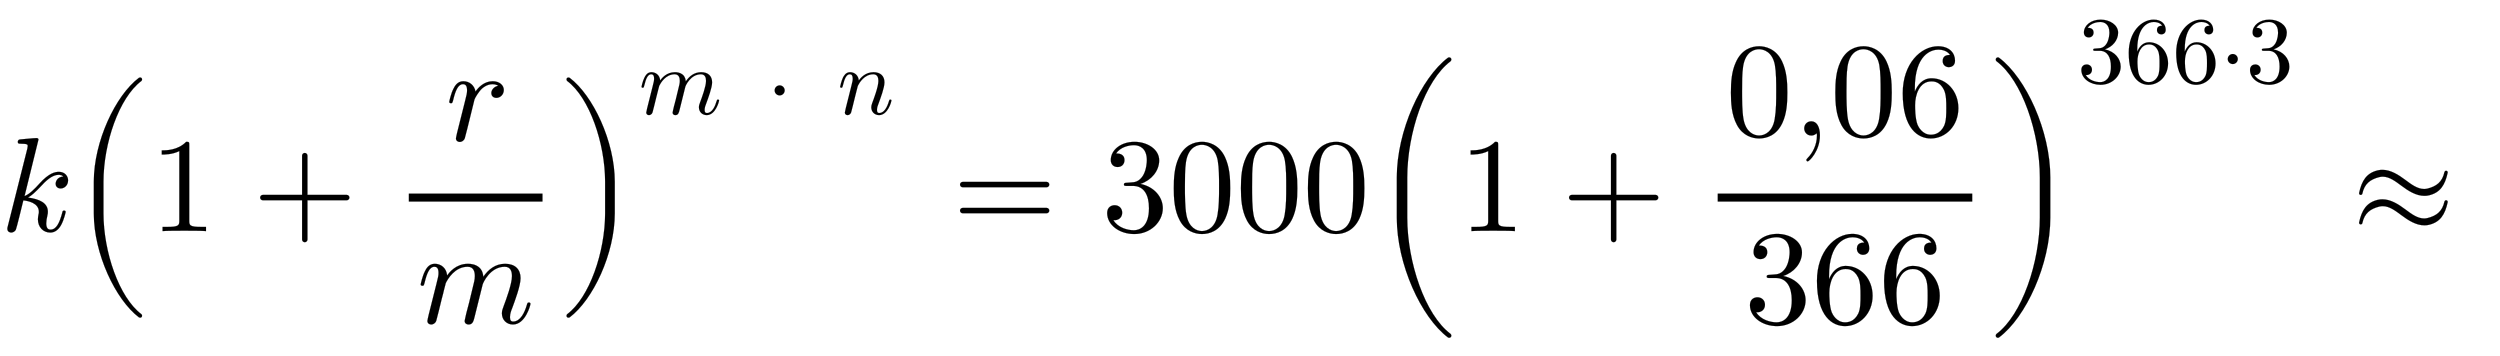 <svg xmlns:xlink="http://www.w3.org/1999/xlink" width="43.324ex" height="6.176ex" style="vertical-align: -2.171ex;" viewBox="0 -1724.2 18653.3 2659.1" role="img" focusable="false" xmlns="http://www.w3.org/2000/svg" aria-labelledby="MathJax-SVG-1-Title">
<defs aria-hidden="true">
<path stroke-width="1" id="E1-LATINMODERNNORMAL-1D458" d="M508 379c0 -39 -29 -61 -55 -61c-27 0 -38 19 -38 35c0 12 9 51 57 54c-2 2 -2 3 -4 4c-8 6 -9 6 -21 8c-2 1 -3 1 -9 1c-49 0 -95 -43 -143 -96c-23 -24 -55 -56 -86 -74c85 -11 148 -40 148 -105c0 -10 0 -14 -4 -31c-4 -16 -8 -39 -8 -56c0 -36 13 -47 32 -47 c44 0 67 51 87 124c3 14 4 18 14 18c3 0 12 0 12 -10c0 0 -11 -57 -36 -101c-22 -37 -49 -53 -79 -53c-52 0 -92 40 -92 99c0 11 2 23 4 35c3 10 3 14 3 21c0 66 -82 82 -116 85c-6 -25 -51 -210 -56 -219c-6 -12 -21 -21 -34 -21c-9 0 -29 5 -29 28c0 6 0 8 4 22l145 576 l3 20c0 10 -2 17 -50 17c-15 0 -24 0 -24 12c0 18 11 19 19 20c26 2 99 10 122 10c13 0 13 -11 13 -11l-104 -422c38 15 77 55 111 93c72 80 118 88 146 88c45 0 68 -33 68 -63Z"></path>
<path stroke-width="1" id="E1-LATINMODERNMAIN-28" d="M332 -238c0 -5 -5 -10 -10 -10c-2 0 -4 1 -6 2c-110 83 -215 283 -215 454v84c0 171 105 371 215 454c2 1 4 2 6 2c5 0 10 -5 10 -10c0 -3 -2 -6 -4 -8c-104 -78 -173 -278 -173 -438v-84c0 -160 69 -360 173 -438c2 -2 4 -5 4 -8Z"></path>
<path stroke-width="1" id="E1-LATINMODERNMAIN-31" d="M419 0c-35 3 -122 3 -162 3s-127 0 -162 -3v31h32c90 0 93 12 93 48v518c-52 -26 -111 -26 -131 -26v31c32 0 120 0 182 64c23 0 23 -2 23 -26v-561c0 -37 3 -48 93 -48h32v-31Z"></path>
<path stroke-width="1" id="E1-LATINMODERNMAIN-2B" d="M722 250c0 -11 -9 -20 -20 -20h-293v-293c0 -11 -9 -20 -20 -20s-20 9 -20 20v293h-293c-11 0 -20 9 -20 20s9 20 20 20h293v293c0 11 9 20 20 20s20 -9 20 -20v-293h293c11 0 20 -9 20 -20Z"></path>
<path stroke-width="1" id="E1-LATINMODERNNORMAL-1D45F" d="M436 377c0 -36 -28 -59 -55 -59s-38 19 -38 35c0 26 22 50 52 55c0 0 -16 12 -42 12c-43 0 -72 -26 -80 -33c-24 -22 -52 -69 -56 -82l-32 -130c-4 -18 -38 -154 -40 -158c-7 -20 -25 -28 -37 -28c-15 0 -29 9 -29 27c0 5 6 28 9 43l58 231c13 52 16 63 16 84 c0 38 -14 46 -31 46c-36 0 -56 -48 -73 -119c-6 -22 -7 -23 -17 -23c0 0 -12 0 -12 10c0 3 13 63 31 97c9 18 28 57 74 57c47 0 83 -32 91 -77c19 28 63 77 128 77c51 0 83 -30 83 -65Z"></path>
<path stroke-width="1" id="E1-LATINMODERNNORMAL-1D45A" d="M848 143c0 -8 -37 -154 -131 -154c-47 0 -82 35 -82 82c0 20 4 31 13 55c20 53 62 167 62 224c0 36 -11 70 -54 70c-109 0 -162 -120 -165 -133l-60 -241c-8 -32 -14 -57 -45 -57c-15 0 -29 9 -29 27c0 5 9 39 13 59c9 33 10 39 20 76l28 116c8 30 15 58 15 83 c0 33 -9 70 -54 70c-95 0 -148 -91 -163 -122l-13 -50c-5 -23 -11 -45 -17 -67l-22 -90c-6 -25 -18 -72 -19 -74c-7 -20 -25 -28 -37 -28c-15 0 -29 9 -29 27c0 5 6 28 9 43l58 231c13 52 16 63 16 84c0 38 -15 46 -31 46c-36 0 -56 -48 -73 -119c-6 -22 -7 -23 -17 -23 c0 0 -12 0 -12 10c0 3 13 62 31 97c9 18 28 57 74 57c45 0 87 -30 92 -87c17 23 66 87 156 87c25 0 57 -5 82 -26c28 -24 31 -58 32 -71c37 53 88 97 163 97s115 -42 115 -107c0 -57 -42 -168 -61 -220c-9 -22 -18 -46 -18 -71c0 -23 7 -33 24 -33c55 0 87 71 102 124 c5 15 5 18 15 18c3 0 12 0 12 -10Z"></path>
<path stroke-width="1" id="E1-LATINMODERNMAIN-29" d="M288 208c0 -171 -105 -371 -215 -454c-2 -1 -4 -2 -6 -2c-5 0 -10 5 -10 10c0 3 2 6 4 8c104 78 173 278 173 438v84c0 160 -69 360 -173 438c-2 2 -4 5 -4 8c0 5 5 10 10 10c2 0 4 -1 6 -2c110 -83 215 -283 215 -454v-84Z"></path>
<path stroke-width="1" id="E1-LATINMODERNSIZE4-28" d="M539 -632c0 -8 -6 -14 -14 -14c-3 0 -6 1 -9 2c-175 132 -337 475 -337 776v236c0 301 162 644 337 776c3 1 6 2 9 2c8 0 14 -6 14 -14c0 -5 -2 -9 -5 -12c-167 -125 -283 -466 -283 -752v-236c0 -286 116 -627 283 -752c3 -3 5 -7 5 -12Z"></path>
<path stroke-width="1" id="E1-LATINMODERNSIZE4-29" d="M418 132c0 -301 -162 -644 -337 -776c-3 -1 -6 -2 -9 -2c-8 0 -14 6 -14 14c0 5 2 9 5 12c167 125 283 466 283 752v236c0 286 -116 627 -283 752c-3 3 -5 7 -5 12c0 8 6 14 14 14c3 0 6 -1 9 -2c175 -132 337 -475 337 -776v-236Z"></path>
<path stroke-width="1" id="E1-LATINMODERNMAIN-22C5" d="M192 250c0 -29 -24 -53 -53 -53s-53 24 -53 53s24 53 53 53s53 -24 53 -53Z"></path>
<path stroke-width="1" id="E1-LATINMODERNNORMAL-1D45B" d="M571 143c0 -8 -37 -154 -131 -154c-47 0 -82 35 -82 82c0 11 1 23 10 46c16 43 65 171 65 233c0 33 -9 70 -54 70c-95 0 -148 -91 -163 -122l-13 -50c-5 -23 -11 -45 -17 -67l-22 -90c-6 -25 -18 -72 -19 -74c-7 -20 -25 -28 -37 -28c-15 0 -29 9 -29 27c0 5 6 28 9 43 l58 231c13 52 16 63 16 84c0 33 -11 46 -31 46c-36 0 -56 -48 -73 -119c-6 -22 -7 -23 -17 -23c0 0 -12 0 -12 10c0 4 14 63 30 97c10 18 29 57 75 57s87 -31 92 -87c17 23 66 87 156 87c72 0 115 -40 115 -107c0 -57 -42 -167 -61 -220c-9 -22 -18 -46 -18 -71 c0 -23 7 -33 24 -33c49 0 82 56 102 124c5 15 5 18 15 18c3 0 12 0 12 -10Z"></path>
<path stroke-width="1" id="E1-LATINMODERNMAIN-3D" d="M722 347c0 -11 -9 -20 -20 -20h-626c-11 0 -20 9 -20 20s9 20 20 20h626c11 0 20 -9 20 -20zM722 153c0 -11 -9 -20 -20 -20h-626c-11 0 -20 9 -20 20s9 20 20 20h626c11 0 20 -9 20 -20Z"></path>
<path stroke-width="1" id="E1-LATINMODERNMAIN-33" d="M457 171c0 -102 -91 -193 -213 -193c-109 0 -202 66 -202 157c0 44 32 58 56 58c29 0 56 -20 56 -56c0 -38 -31 -60 -66 -55c35 -59 110 -76 153 -76c44 0 113 29 113 165c0 98 -37 166 -119 166h-44c-17 0 -24 0 -24 11c0 10 7 11 15 12c7 0 31 2 39 3c25 1 59 4 89 52 c26 44 28 102 28 114c0 90 -55 112 -96 112c-36 0 -102 -13 -133 -62c15 0 62 0 62 -50c0 -29 -20 -51 -51 -51c-29 0 -51 19 -51 52c0 76 76 136 177 136c96 0 184 -56 184 -138c0 -79 -58 -149 -140 -176c104 -21 167 -99 167 -181Z"></path>
<path stroke-width="1" id="E1-LATINMODERNMAIN-30" d="M460 320c0 -79 -5 -157 -37 -226c-44 -95 -120 -116 -174 -116c-49 0 -122 20 -165 101c-41 76 -45 166 -45 241c0 80 5 158 37 227c41 93 114 119 174 119c42 0 124 -16 170 -112c35 -74 40 -154 40 -234zM377 332c0 63 0 139 -10 195c-19 99 -85 117 -118 117 c-25 0 -100 -9 -119 -128c-8 -54 -8 -120 -8 -184c0 -59 0 -151 11 -211c18 -96 77 -121 116 -121c45 0 102 30 117 125c11 64 11 132 11 207Z"></path>
<path stroke-width="1" id="E1-LATINMODERNMAIN-2C" d="M203 1c0 -117 -80 -194 -91 -194c-5 0 -10 4 -10 11c0 3 0 5 11 16c33 33 68 93 68 167c0 14 -2 15 -2 15s-2 -1 -5 -3c-10 -9 -23 -13 -35 -13c-33 0 -53 26 -53 53c0 28 20 53 53 53c39 0 64 -39 64 -105Z"></path>
<path stroke-width="1" id="E1-LATINMODERNMAIN-36" d="M457 204c0 -132 -95 -226 -206 -226c-93 0 -209 71 -209 338c0 221 135 350 263 350c83 0 127 -48 127 -108c0 -39 -30 -48 -46 -48c-22 0 -46 15 -46 46c0 45 40 45 55 45c-22 34 -64 40 -88 40c-51 0 -175 -36 -175 -289v-24c20 48 57 99 125 99 c111 0 200 -96 200 -223zM367 205c0 49 0 100 -18 137c-31 62 -77 62 -93 62c-90 0 -122 -100 -122 -178c0 -18 0 -98 18 -145c6 -15 36 -75 99 -75c23 0 69 5 99 65c17 36 17 86 17 134Z"></path>
<path stroke-width="1" id="E1-LATINMODERNSIZE5-28" d="M608 -780c0 -9 -7 -16 -16 -16c-4 0 -7 1 -10 3c-199 150 -381 545 -381 893v300c0 348 182 743 381 893c3 2 6 3 10 3c9 0 16 -7 16 -16c0 -5 -3 -10 -6 -13c-190 -142 -323 -535 -323 -867v-300c0 -332 133 -725 323 -867c3 -3 6 -8 6 -13Z"></path>
<path stroke-width="1" id="E1-LATINMODERNSIZE5-29" d="M462 100c0 -348 -182 -743 -382 -893c-2 -2 -6 -3 -9 -3c-9 0 -16 7 -16 16c0 5 2 10 6 13c190 142 323 535 323 867v300c0 332 -133 725 -323 867c-4 3 -6 8 -6 13c0 9 7 16 16 16c3 0 7 -1 9 -3c200 -150 382 -545 382 -893v-300Z"></path>
<path stroke-width="1" id="E1-LATINMODERNMAIN-2248" d="M717 438v-2c-20 -93 -56 -149 -139 -169c-11 -3 -23 -4 -35 -4c-62 0 -120 37 -172 76c-43 32 -89 67 -138 67c-9 0 -17 -1 -26 -3c-67 -17 -111 -49 -127 -124c-1 -5 -6 -9 -12 -9c-7 0 -12 5 -12 12v2c20 93 56 149 139 169c12 3 24 4 35 4c62 0 120 -37 172 -76 c43 -32 89 -67 139 -67c8 0 16 1 25 3c67 17 111 49 127 124c2 5 6 9 12 9c7 0 12 -5 12 -12zM717 218v-2c-20 -93 -56 -149 -139 -169c-11 -3 -23 -4 -35 -4c-62 0 -120 37 -172 76c-43 32 -89 67 -138 67c-9 0 -17 -1 -26 -3c-67 -17 -111 -49 -127 -124 c-1 -5 -6 -9 -12 -9c-7 0 -12 5 -12 12v2c20 93 56 149 139 169c12 3 24 4 35 4c62 0 120 -37 172 -76c43 -32 89 -67 139 -67c8 0 16 1 25 3c67 17 111 49 127 124c2 5 6 9 12 9c7 0 12 -5 12 -12Z"></path>
</defs>
<g stroke="currentColor" fill="currentColor" stroke-width="0" transform="matrix(1 0 0 -1 0 0)" aria-hidden="true">
 <use xlink:href="#E1-LATINMODERNNORMAL-1D458" x="0" y="0"></use>
<g transform="translate(521,0)">
 <use xlink:href="#E1-LATINMODERNSIZE4-28"></use>
 <use xlink:href="#E1-LATINMODERNMAIN-31" x="597" y="0"></use>
 <use xlink:href="#E1-LATINMODERNMAIN-2B" x="1364" y="0"></use>
<g transform="translate(2409,0)">
<g transform="translate(120,0)">
<rect stroke="none" width="998" height="60" x="0" y="220"></rect>
 <use xlink:href="#E1-LATINMODERNNORMAL-1D45F" x="273" y="676"></use>
 <use xlink:href="#E1-LATINMODERNNORMAL-1D45A" x="60" y="-686"></use>
</g>
</g>
 <use xlink:href="#E1-LATINMODERNSIZE4-29" x="3648" y="0"></use>
<g transform="translate(4245,873)">
 <use transform="scale(0.707)" xlink:href="#E1-LATINMODERNNORMAL-1D45A" x="0" y="0"></use>
 <use transform="scale(0.707)" xlink:href="#E1-LATINMODERNMAIN-22C5" x="1348" y="0"></use>
 <use transform="scale(0.707)" xlink:href="#E1-LATINMODERNNORMAL-1D45B" x="2096" y="0"></use>
</g>
</g>
 <use xlink:href="#E1-LATINMODERNMAIN-3D" x="7107" y="0"></use>
<g transform="translate(8219,0)">
 <use xlink:href="#E1-LATINMODERNMAIN-33"></use>
 <use xlink:href="#E1-LATINMODERNMAIN-30" x="500" y="0"></use>
 <use xlink:href="#E1-LATINMODERNMAIN-30" x="1001" y="0"></use>
 <use xlink:href="#E1-LATINMODERNMAIN-30" x="1501" y="0"></use>
</g>
<g transform="translate(10221,0)">
 <use xlink:href="#E1-LATINMODERNSIZE5-28"></use>
 <use xlink:href="#E1-LATINMODERNMAIN-31" x="663" y="0"></use>
 <use xlink:href="#E1-LATINMODERNMAIN-2B" x="1430" y="0"></use>
<g transform="translate(2475,0)">
<g transform="translate(120,0)">
<rect stroke="none" width="1900" height="60" x="0" y="220"></rect>
<g transform="translate(60,713)">
 <use xlink:href="#E1-LATINMODERNMAIN-30"></use>
 <use xlink:href="#E1-LATINMODERNMAIN-2C" x="500" y="0"></use>
 <use xlink:href="#E1-LATINMODERNMAIN-30" x="779" y="0"></use>
 <use xlink:href="#E1-LATINMODERNMAIN-36" x="1279" y="0"></use>
</g>
<g transform="translate(199,-687)">
 <use xlink:href="#E1-LATINMODERNMAIN-33"></use>
 <use xlink:href="#E1-LATINMODERNMAIN-36" x="500" y="0"></use>
 <use xlink:href="#E1-LATINMODERNMAIN-36" x="1001" y="0"></use>
</g>
</g>
</g>
 <use xlink:href="#E1-LATINMODERNSIZE5-29" x="4615" y="0"></use>
<g transform="translate(5279,1107)">
 <use transform="scale(0.707)" xlink:href="#E1-LATINMODERNMAIN-33"></use>
 <use transform="scale(0.707)" xlink:href="#E1-LATINMODERNMAIN-36" x="500" y="0"></use>
 <use transform="scale(0.707)" xlink:href="#E1-LATINMODERNMAIN-36" x="1001" y="0"></use>
 <use transform="scale(0.707)" xlink:href="#E1-LATINMODERNMAIN-22C5" x="1501" y="0"></use>
 <use transform="scale(0.707)" xlink:href="#E1-LATINMODERNMAIN-33" x="1780" y="0"></use>
</g>
</g>
 <use xlink:href="#E1-LATINMODERNMAIN-2248" x="17546" y="0"></use>
</g>
</svg>